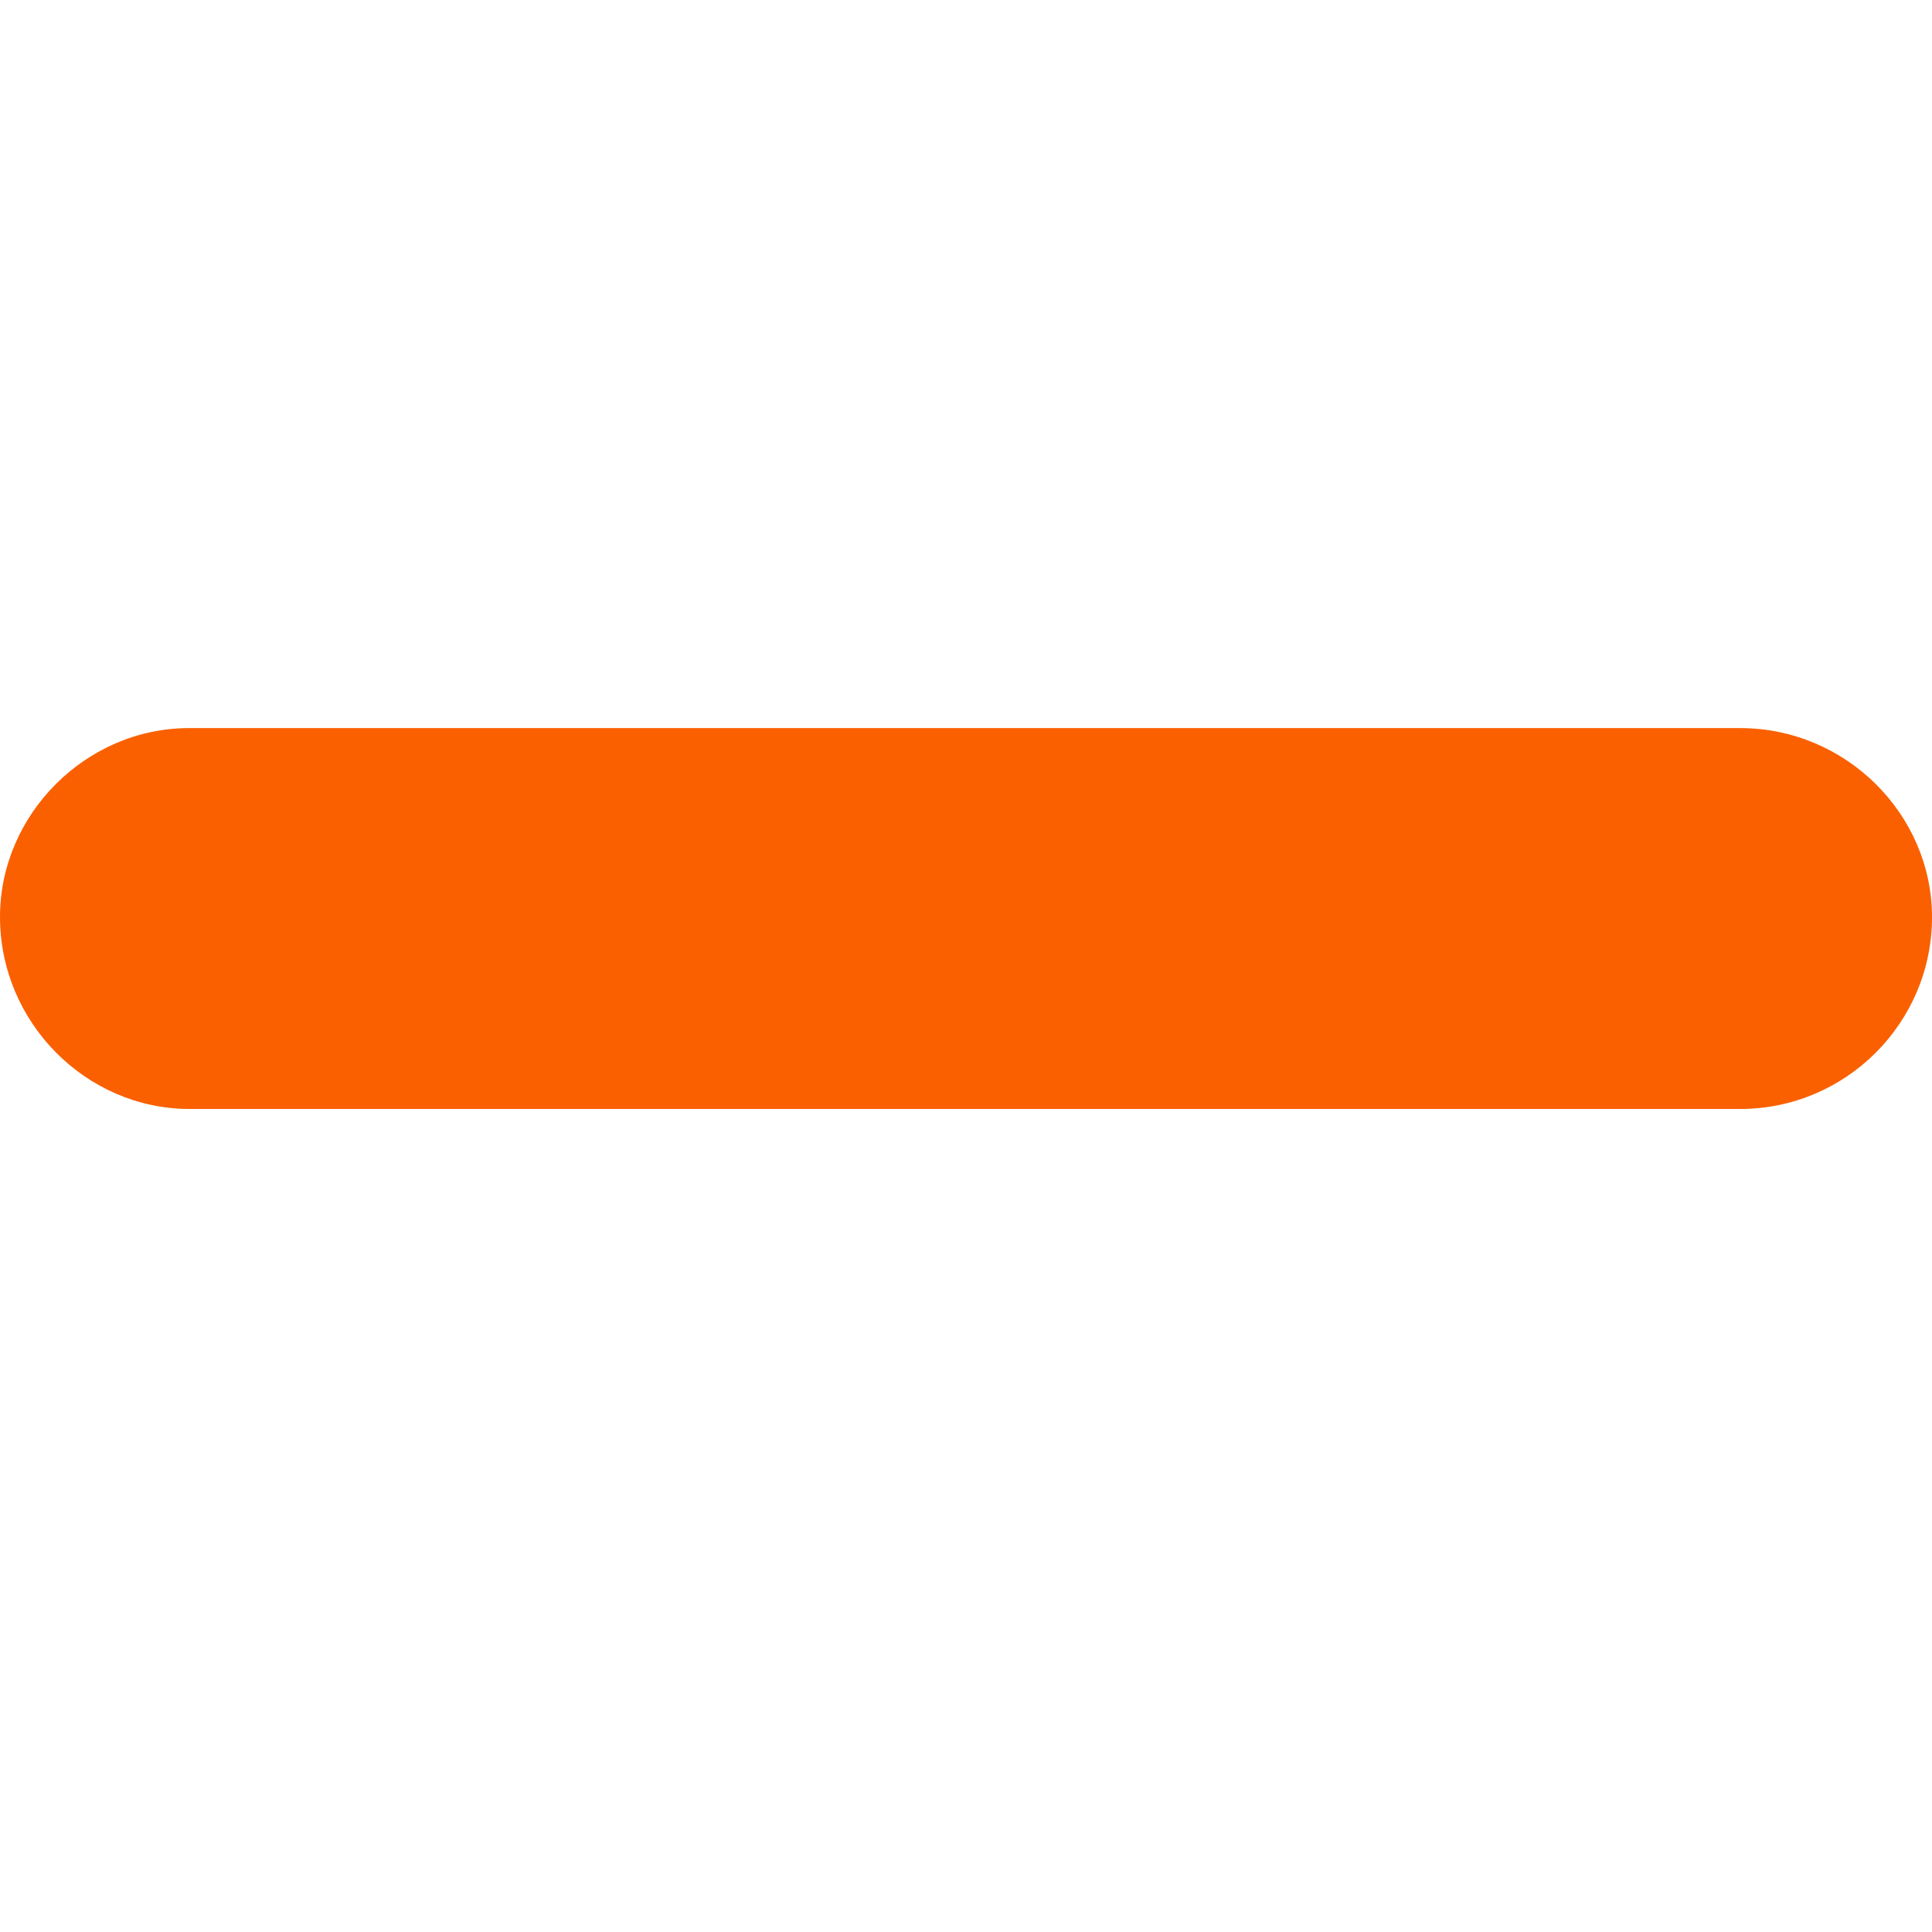 <?xml version="1.0" encoding="utf-8"?>
<!-- Generator: Adobe Illustrator 26.0.3, SVG Export Plug-In . SVG Version: 6.00 Build 0)  -->
<svg version="1.1" id="Ebene_1" xmlns="http://www.w3.org/2000/svg" xmlns:xlink="http://www.w3.org/1999/xlink" x="0px" y="0px"
	 viewBox="0 0 700 700" style="enable-background:new 0 0 700 700;" xml:space="preserve">
<style type="text/css">
	.st0{fill-rule:evenodd;clip-rule:evenodd;fill:#FA6000;}
</style>
<g>
	<path class="st0" d="M68.5,263.8h562c38.3,0,69.5,31.2,69.5,68.5c0,38.3-31.2,69.5-69.5,69.5h-562C31.2,401.7,0,370.5,0,332.2
		C0,295,31.2,263.8,68.5,263.8L68.5,263.8z"/>
</g>
</svg>
